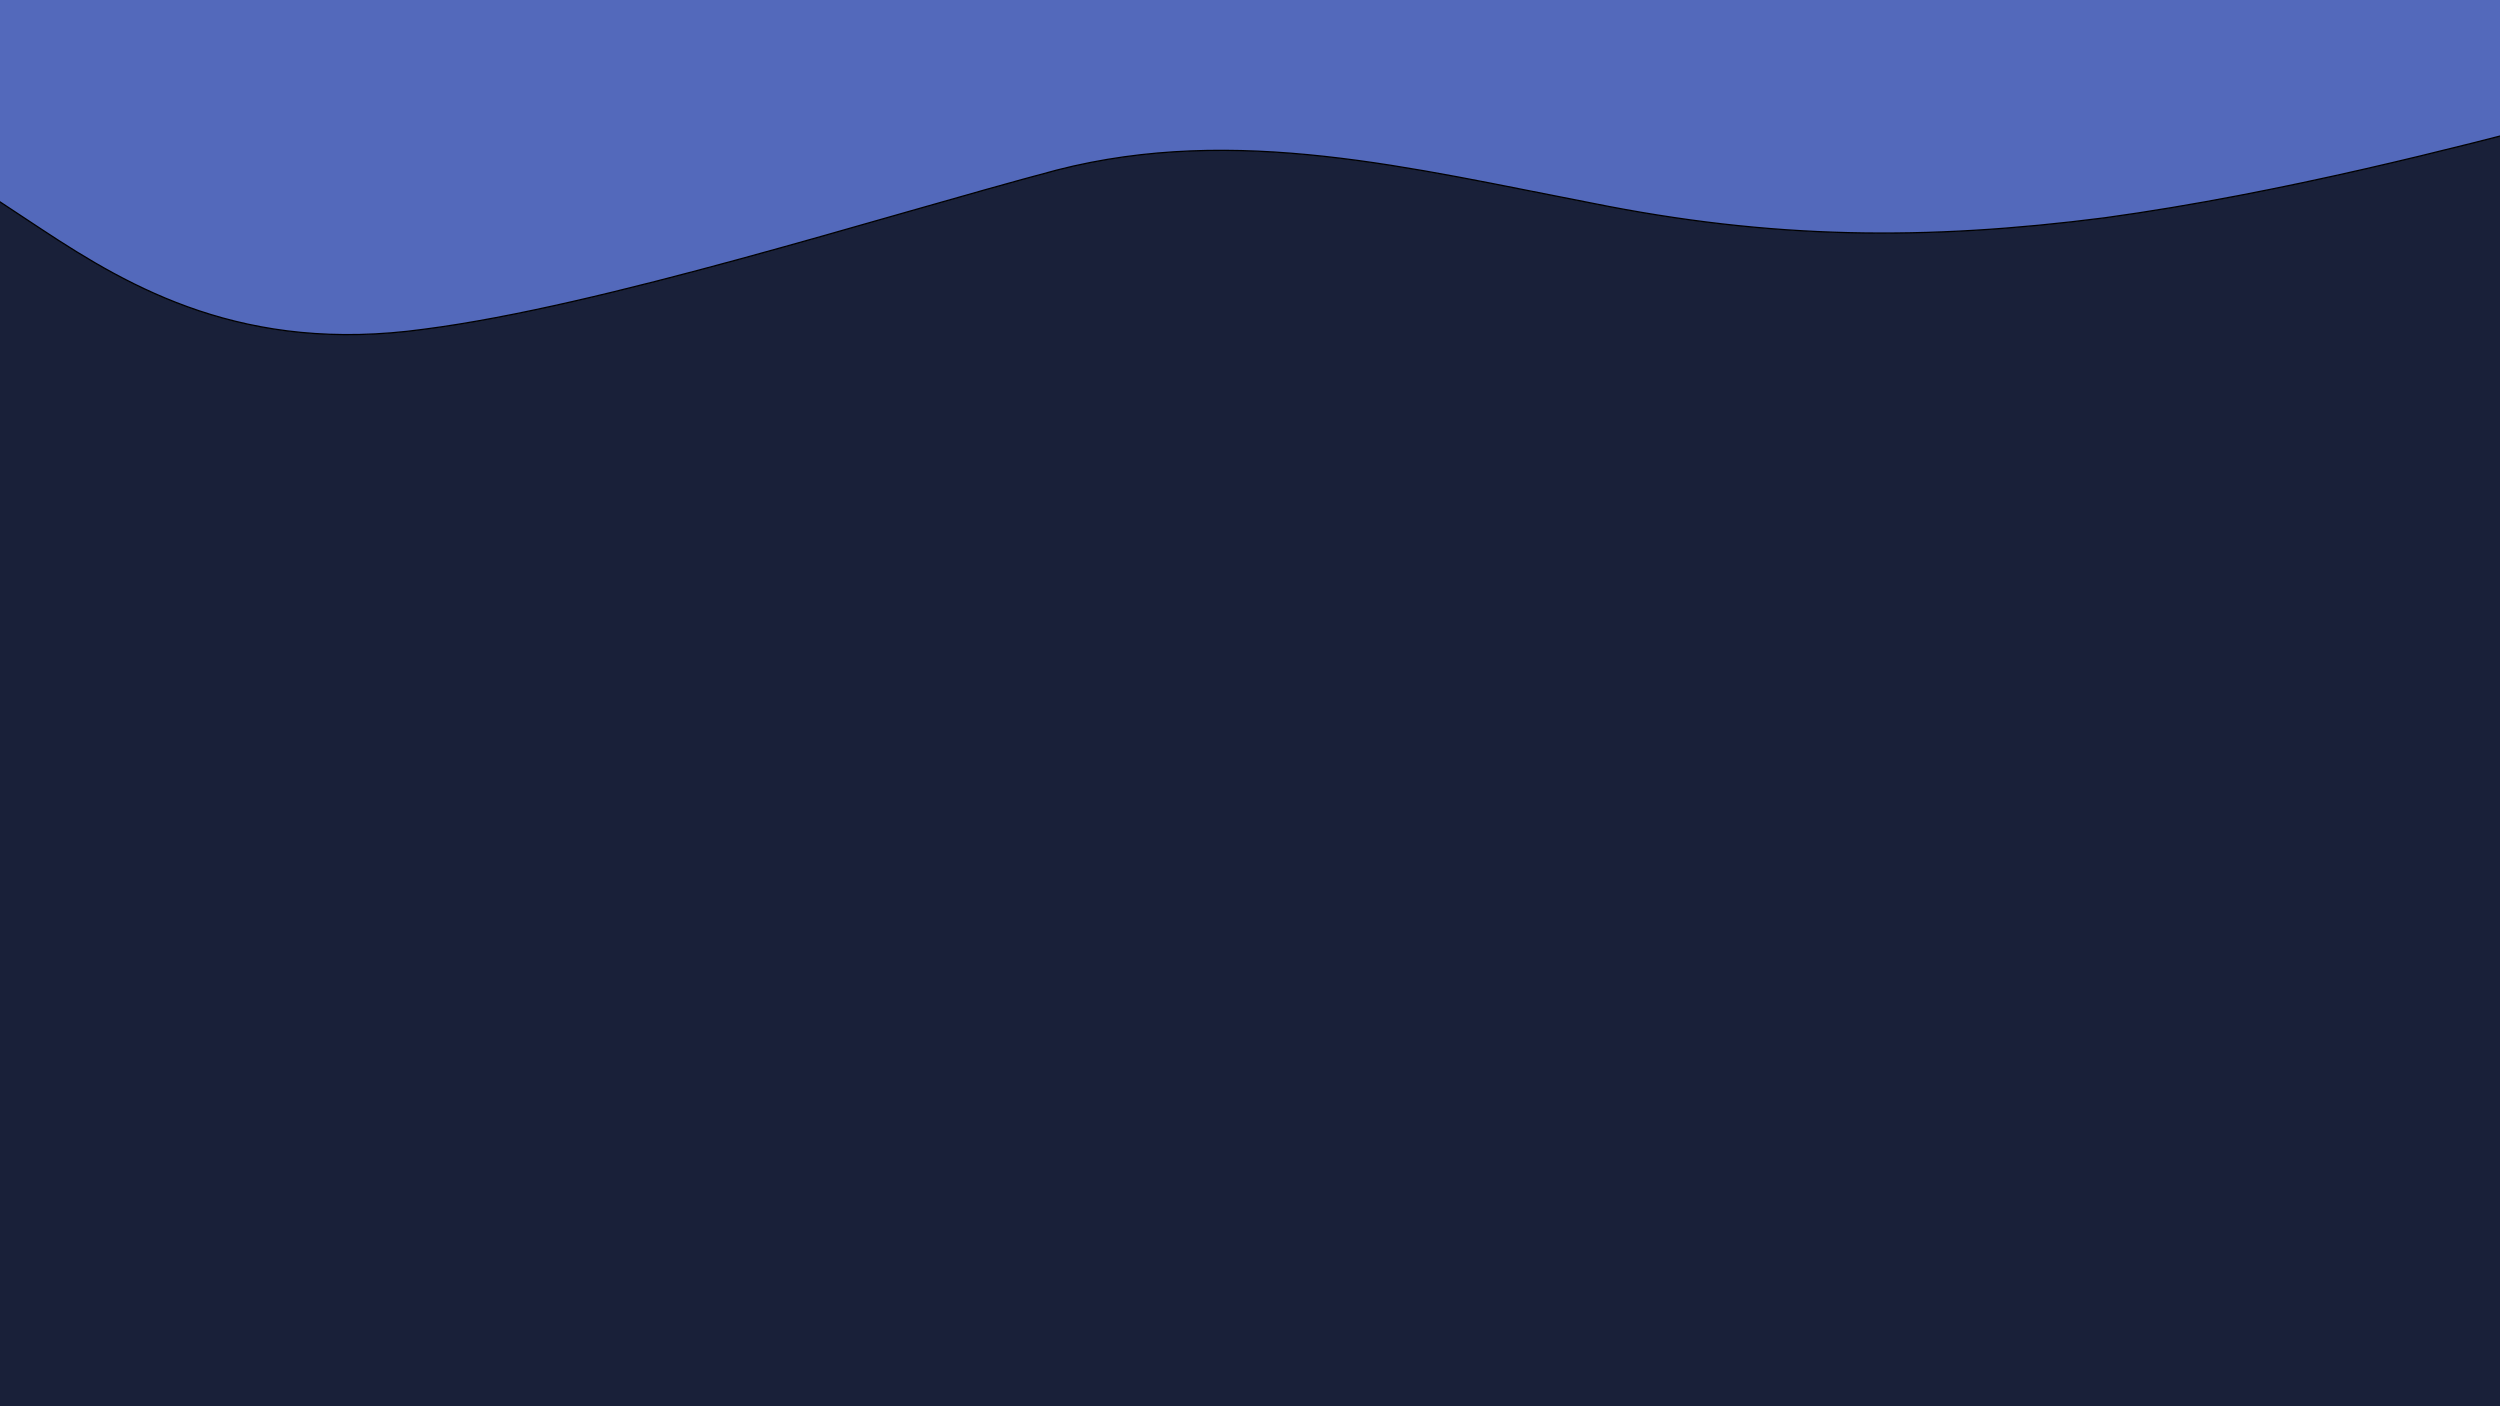 <svg width="1920" height="1080" viewBox="0 0 1920 1080" fill="none" xmlns="http://www.w3.org/2000/svg">
<rect x="0" y="0" width="1920" height="1080" fill="#808080" stroke="none"/>
<g clip-path="url(#clip0)">
<rect width="1920" height="1080" fill="white"/>
<path d="M0 18C0 15.239 2.239 13 5 13H1919C1921.76 13 1924 15.239 1924 18V1080H0V18Z" fill="#192039"/>
<path fill-rule="evenodd" clip-rule="evenodd" d="M-37 130.609L31.9 176.1C100.8 221.591 187.643 271.847 325.443 252.892C463.243 235.201 673.893 167.255 811.693 130.609C949.493 95.227 1084.73 129.464 1222.53 156C1360.33 183.8 1478.8 184.946 1616.6 167.255C1754.4 148.3 1892.2 111.655 1961.1 93.964L2030 76.273L2030 -88L1961.1 -88C1892.2 -88 1754.4 -88 1616.6 -88C1478.8 -88 1341 -88 1203.2 -88C1065.4 -88 927.6 -88 789.8 -88C652 -88 514.2 -88 376.4 -88C238.6 -88 100.8 -88 31.9 -88L-37 -88L-37 130.609Z" fill="#96A0B9"/>
<path fill-rule="evenodd" clip-rule="evenodd" d="M-37 130.609L31.9 176.1C100.8 221.591 187.643 271.847 325.443 252.892C463.243 235.201 673.893 167.255 811.693 130.609C949.493 95.227 1084.73 129.464 1222.53 156C1360.33 183.8 1478.8 184.946 1616.6 167.255C1754.4 148.3 1892.2 111.655 1961.1 93.964L2030 76.273L2030 -88L1961.1 -88C1892.2 -88 1754.4 -88 1616.6 -88C1478.8 -88 1341 -88 1203.2 -88C1065.4 -88 927.6 -88 789.8 -88C652 -88 514.2 -88 376.4 -88C238.6 -88 100.8 -88 31.9 -88L-37 -88L-37 130.609Z" fill="#5369BB"/>
<path fill-rule="evenodd" clip-rule="evenodd" d="M-37 130.609L31.9 176.1C100.8 221.591 187.643 271.847 325.443 252.892C463.243 235.201 673.893 167.255 811.693 130.609C949.493 95.227 1084.73 129.464 1222.53 156C1360.33 183.8 1478.8 184.946 1616.6 167.255C1754.4 148.3 1892.2 111.655 1961.1 93.964L2030 76.273L2030 -88L1961.1 -88C1892.2 -88 1754.4 -88 1616.6 -88C1478.8 -88 1341 -88 1203.2 -88C1065.4 -88 927.6 -88 789.8 -88C652 -88 514.2 -88 376.4 -88C238.6 -88 100.8 -88 31.9 -88L-37 -88L-37 130.609Z" stroke="black"/>
</g>
<defs>
<clipPath id="clip0">
<rect width="1920" height="1080" fill="white"/>
</clipPath>
</defs>
</svg>
